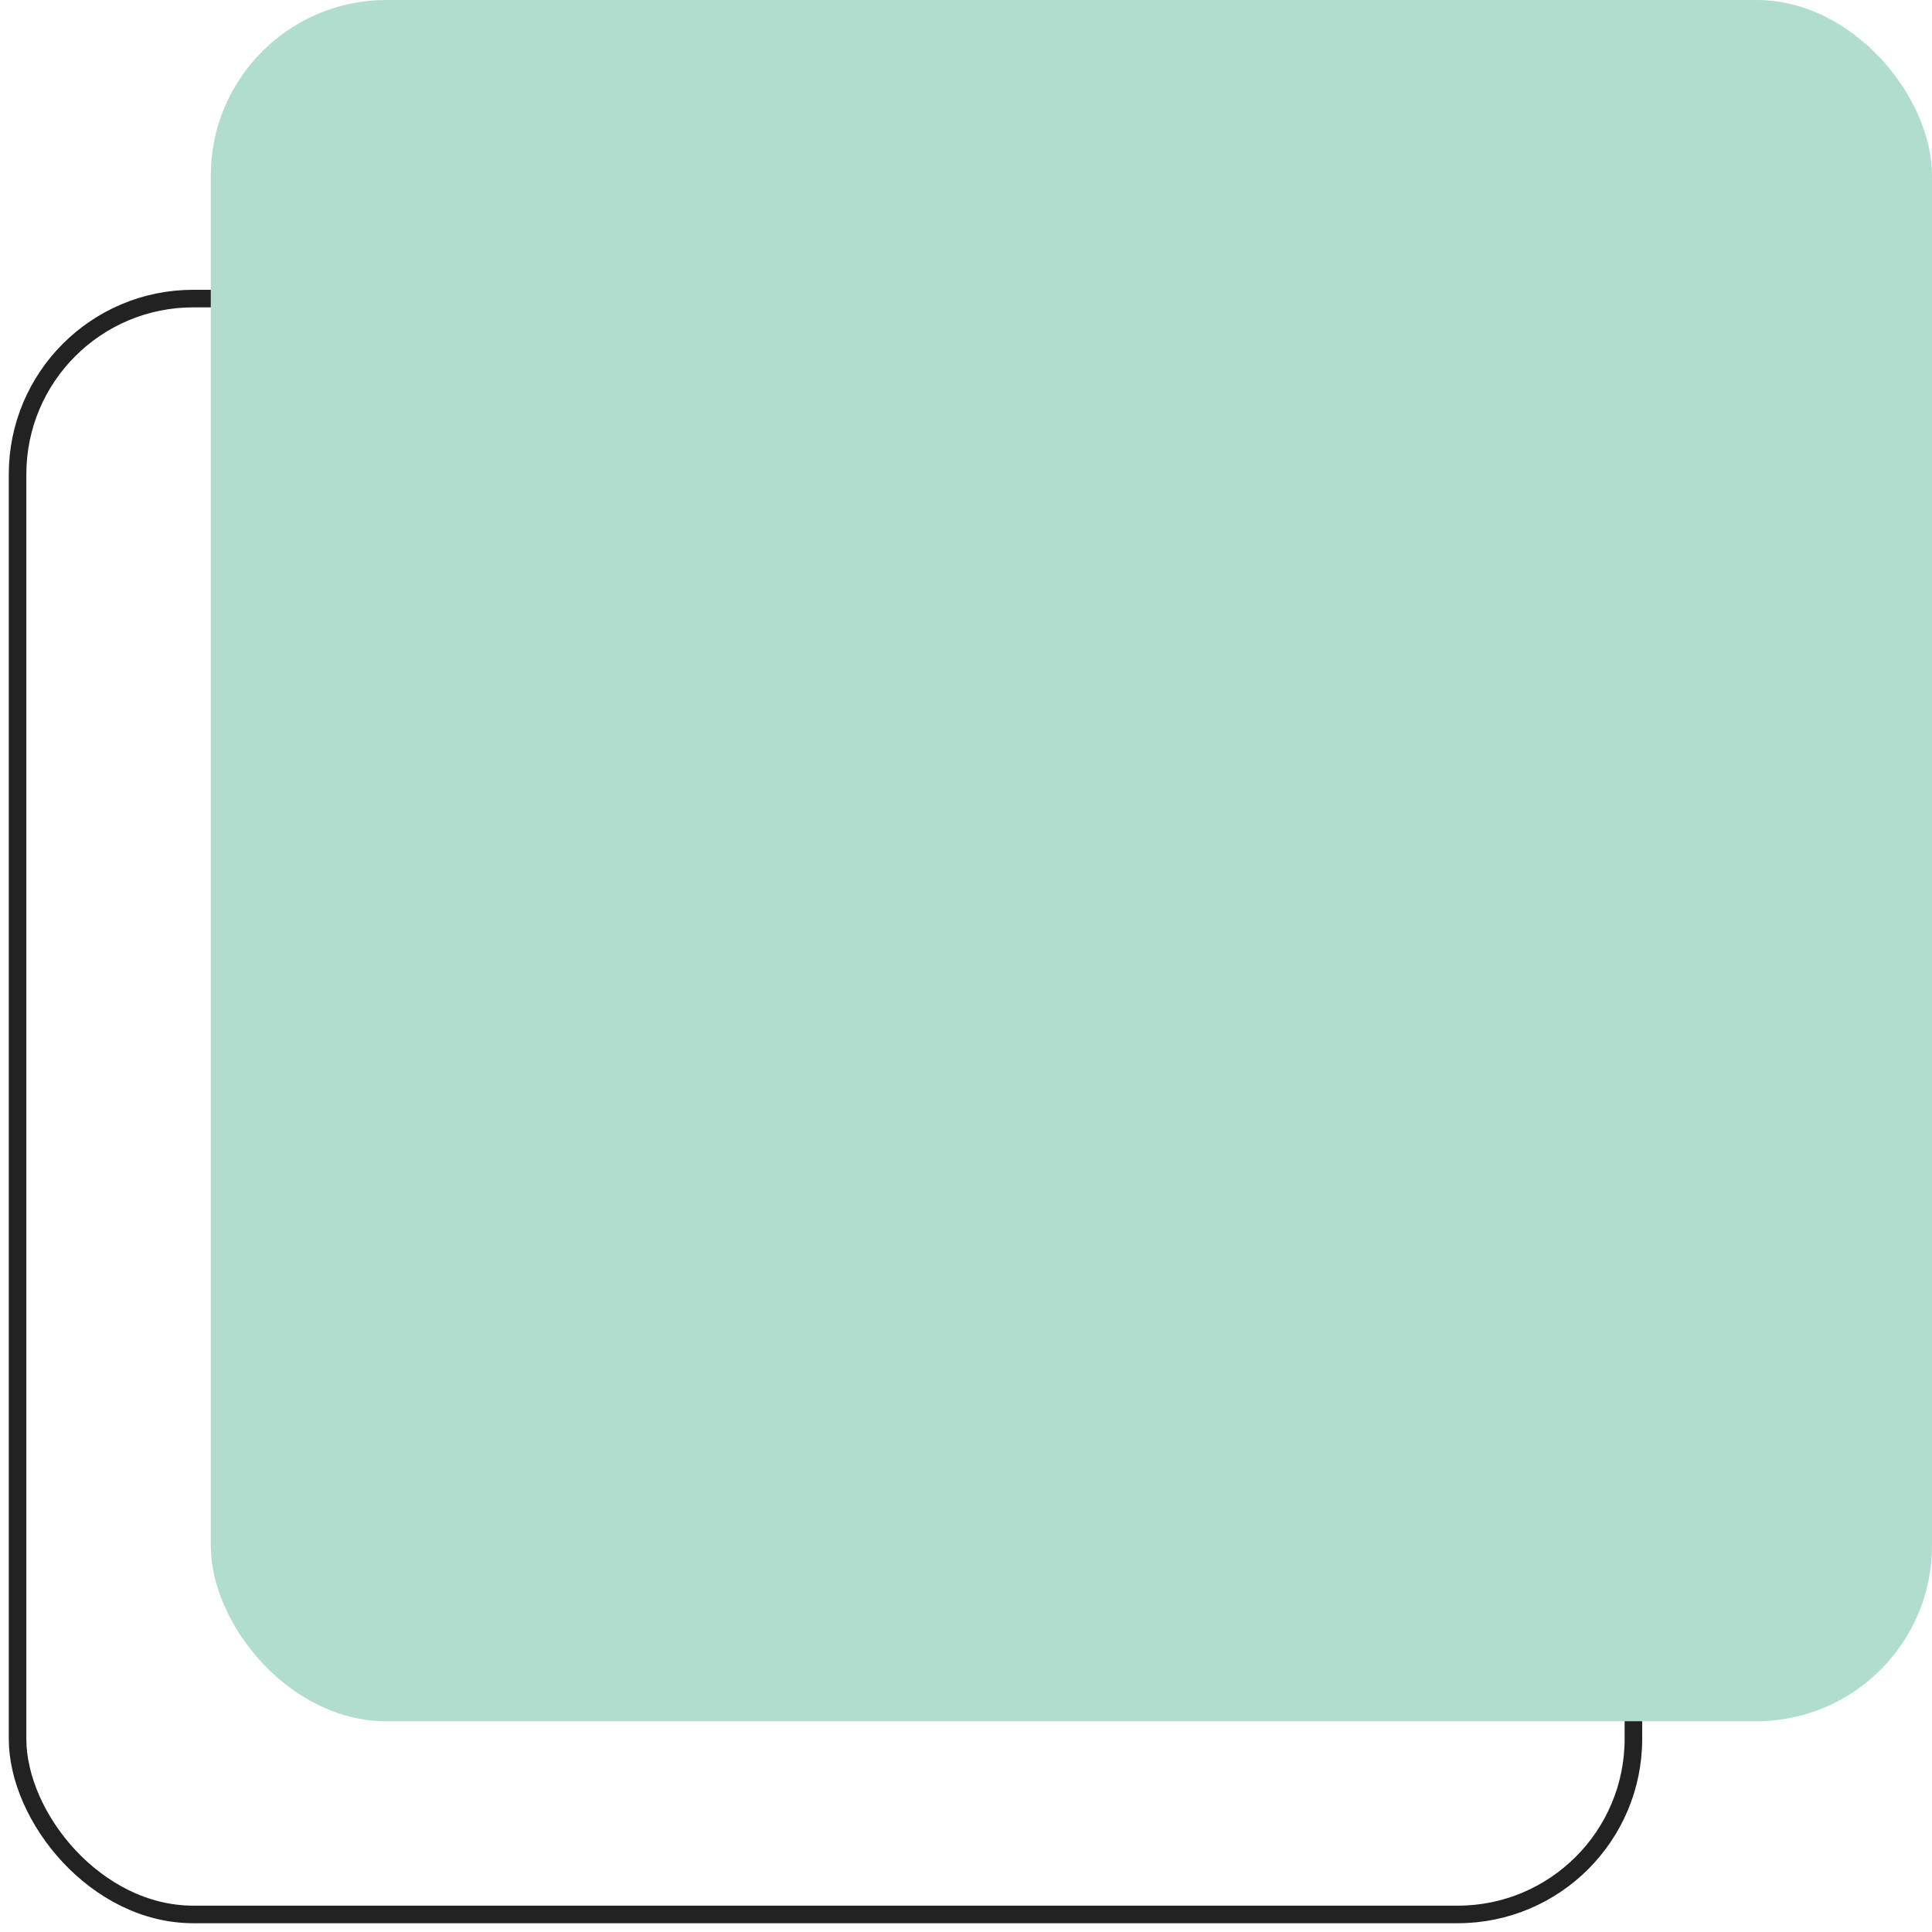 <svg id="Capa_1" data-name="Capa 1" xmlns="http://www.w3.org/2000/svg" viewBox="0 0 55 55"><defs><style>.cls-1{fill:none;stroke:#222;stroke-miterlimit:10;stroke-width:0.5px;}.cls-2{fill:#b0ddce;}</style></defs><title>icon2-justCook</title><rect class="cls-1" x="0.5" y="8.5" width="46" height="46" rx="5"/><rect class="cls-2" x="6" width="49" height="49" rx="5"/></svg>